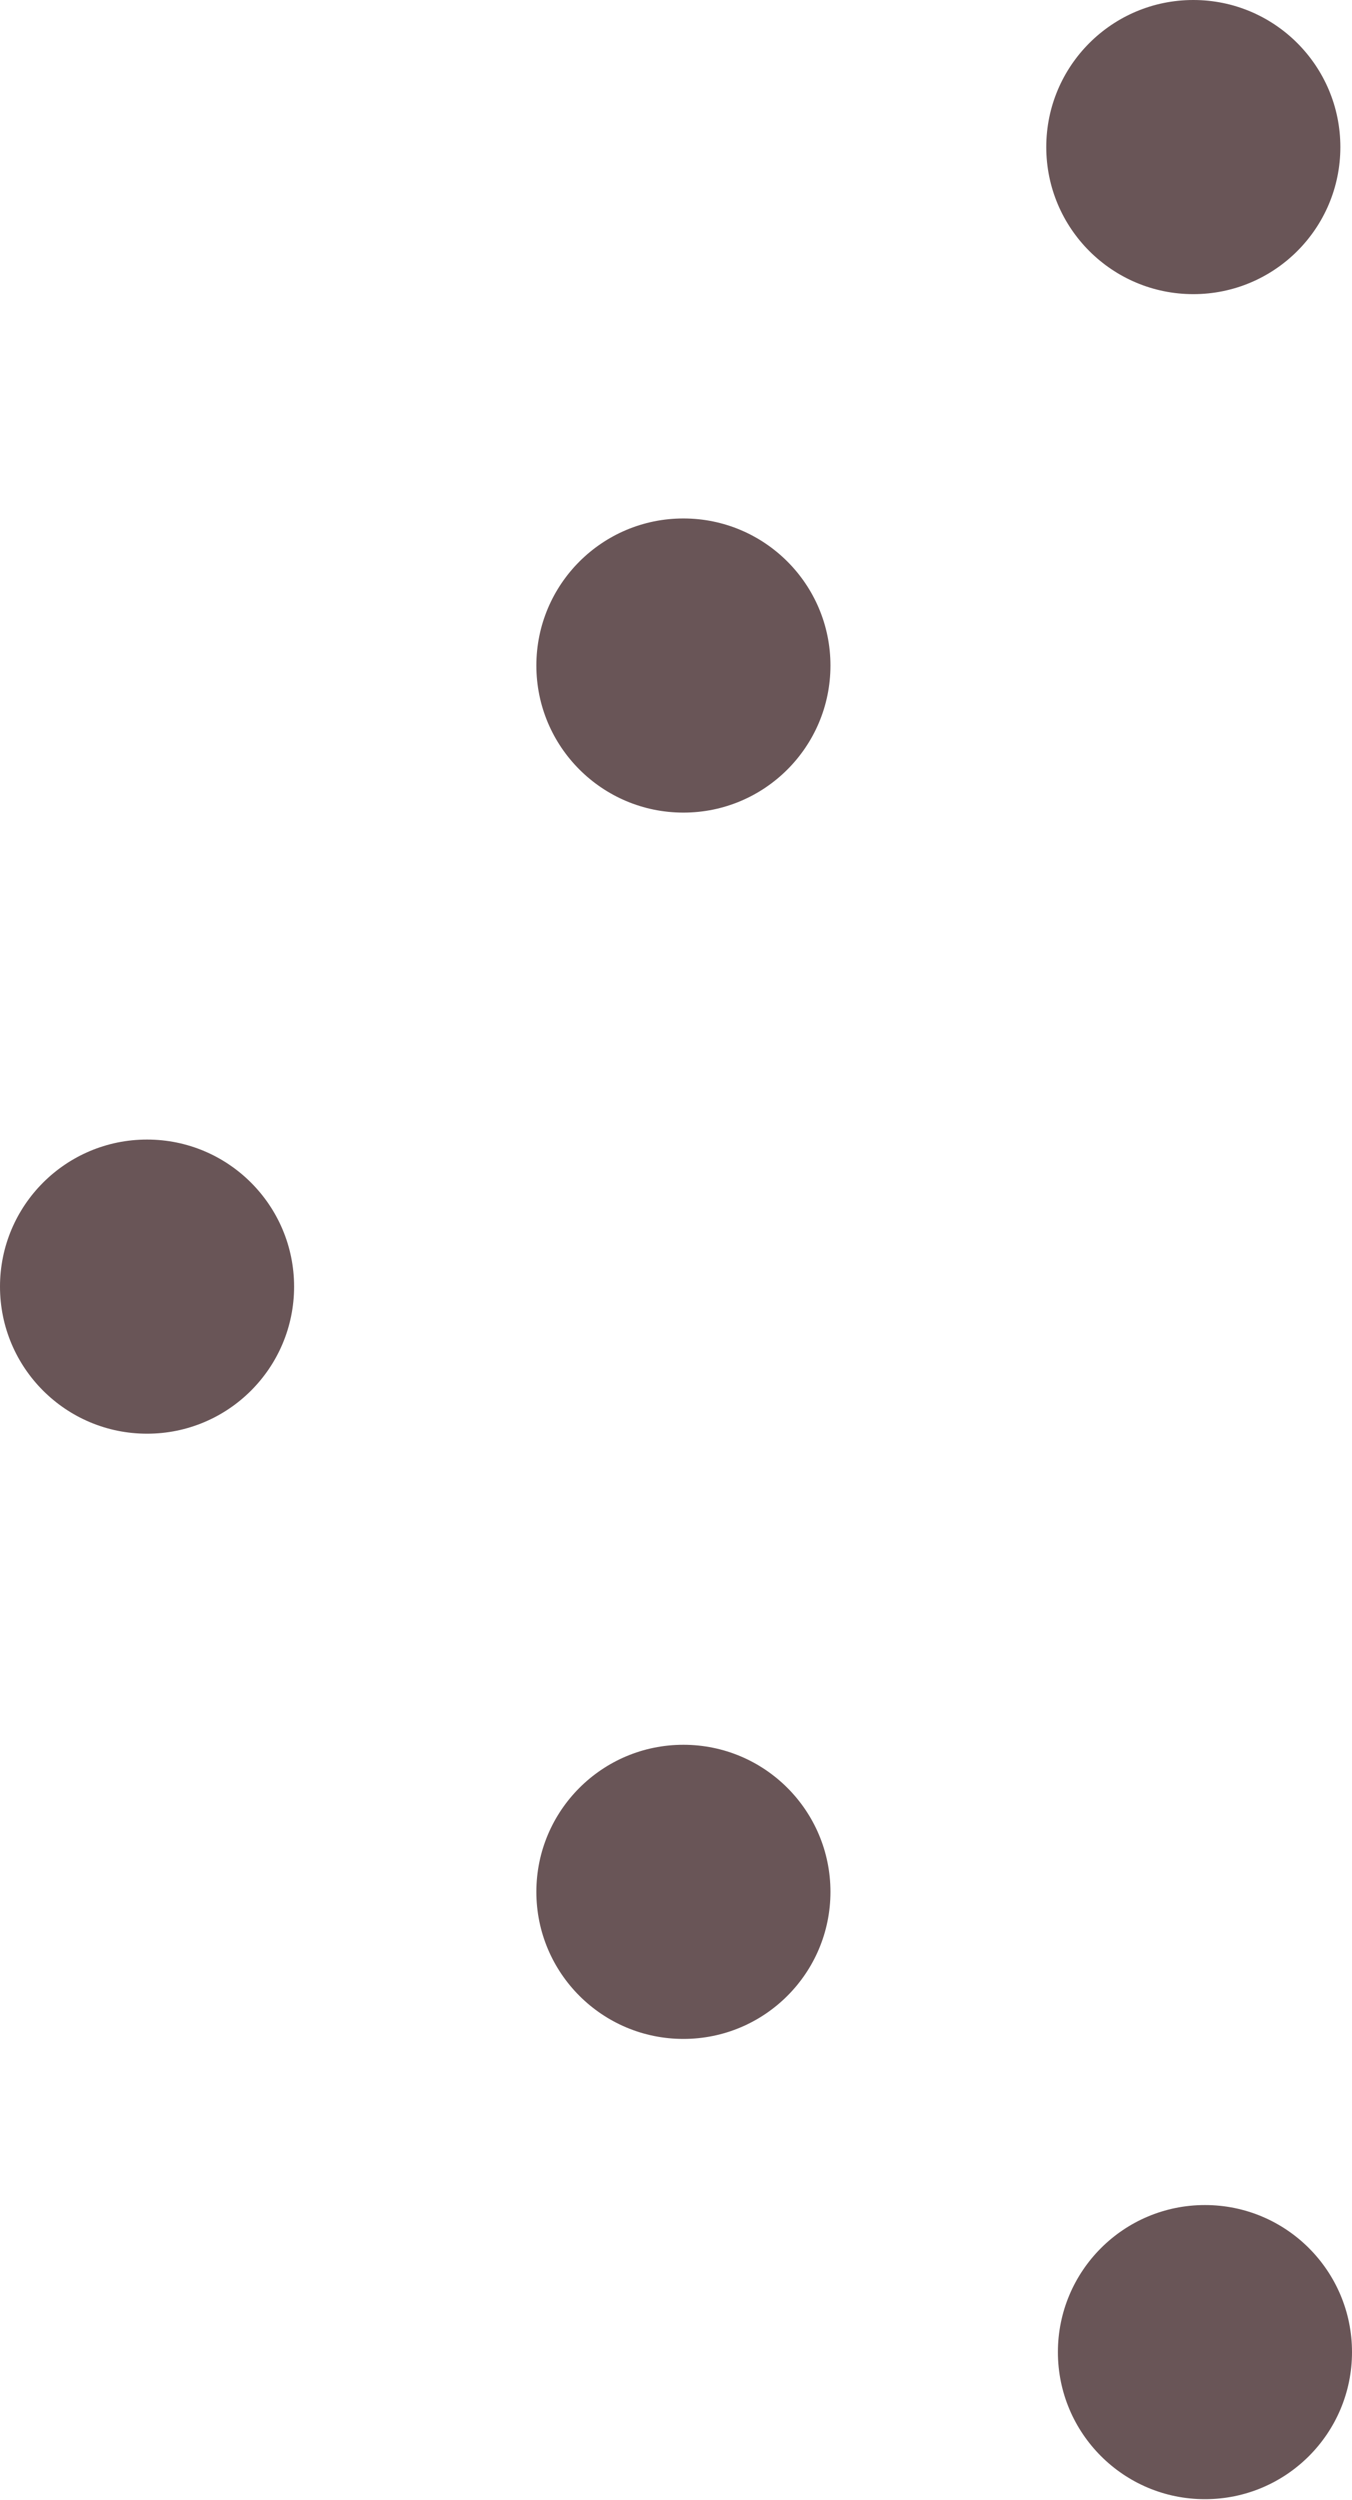 <?xml version="1.0" encoding="UTF-8"?><svg id="Layer_2" xmlns="http://www.w3.org/2000/svg" viewBox="0 0 12.78 23.63"><defs><style>.cls-1{fill:#695557;}</style></defs><g id="Layer_1-2"><circle class="cls-1" cx="1.39" cy="12.16" r="1.39"/><circle class="cls-1" cx="6.46" cy="17.88" r="1.39"/><circle class="cls-1" cx="11.39" cy="22.23" r="1.39"/><circle class="cls-1" cx="6.46" cy="6.29" r="1.39"/><circle class="cls-1" cx="11.28" cy="1.39" r="1.39"/></g></svg>